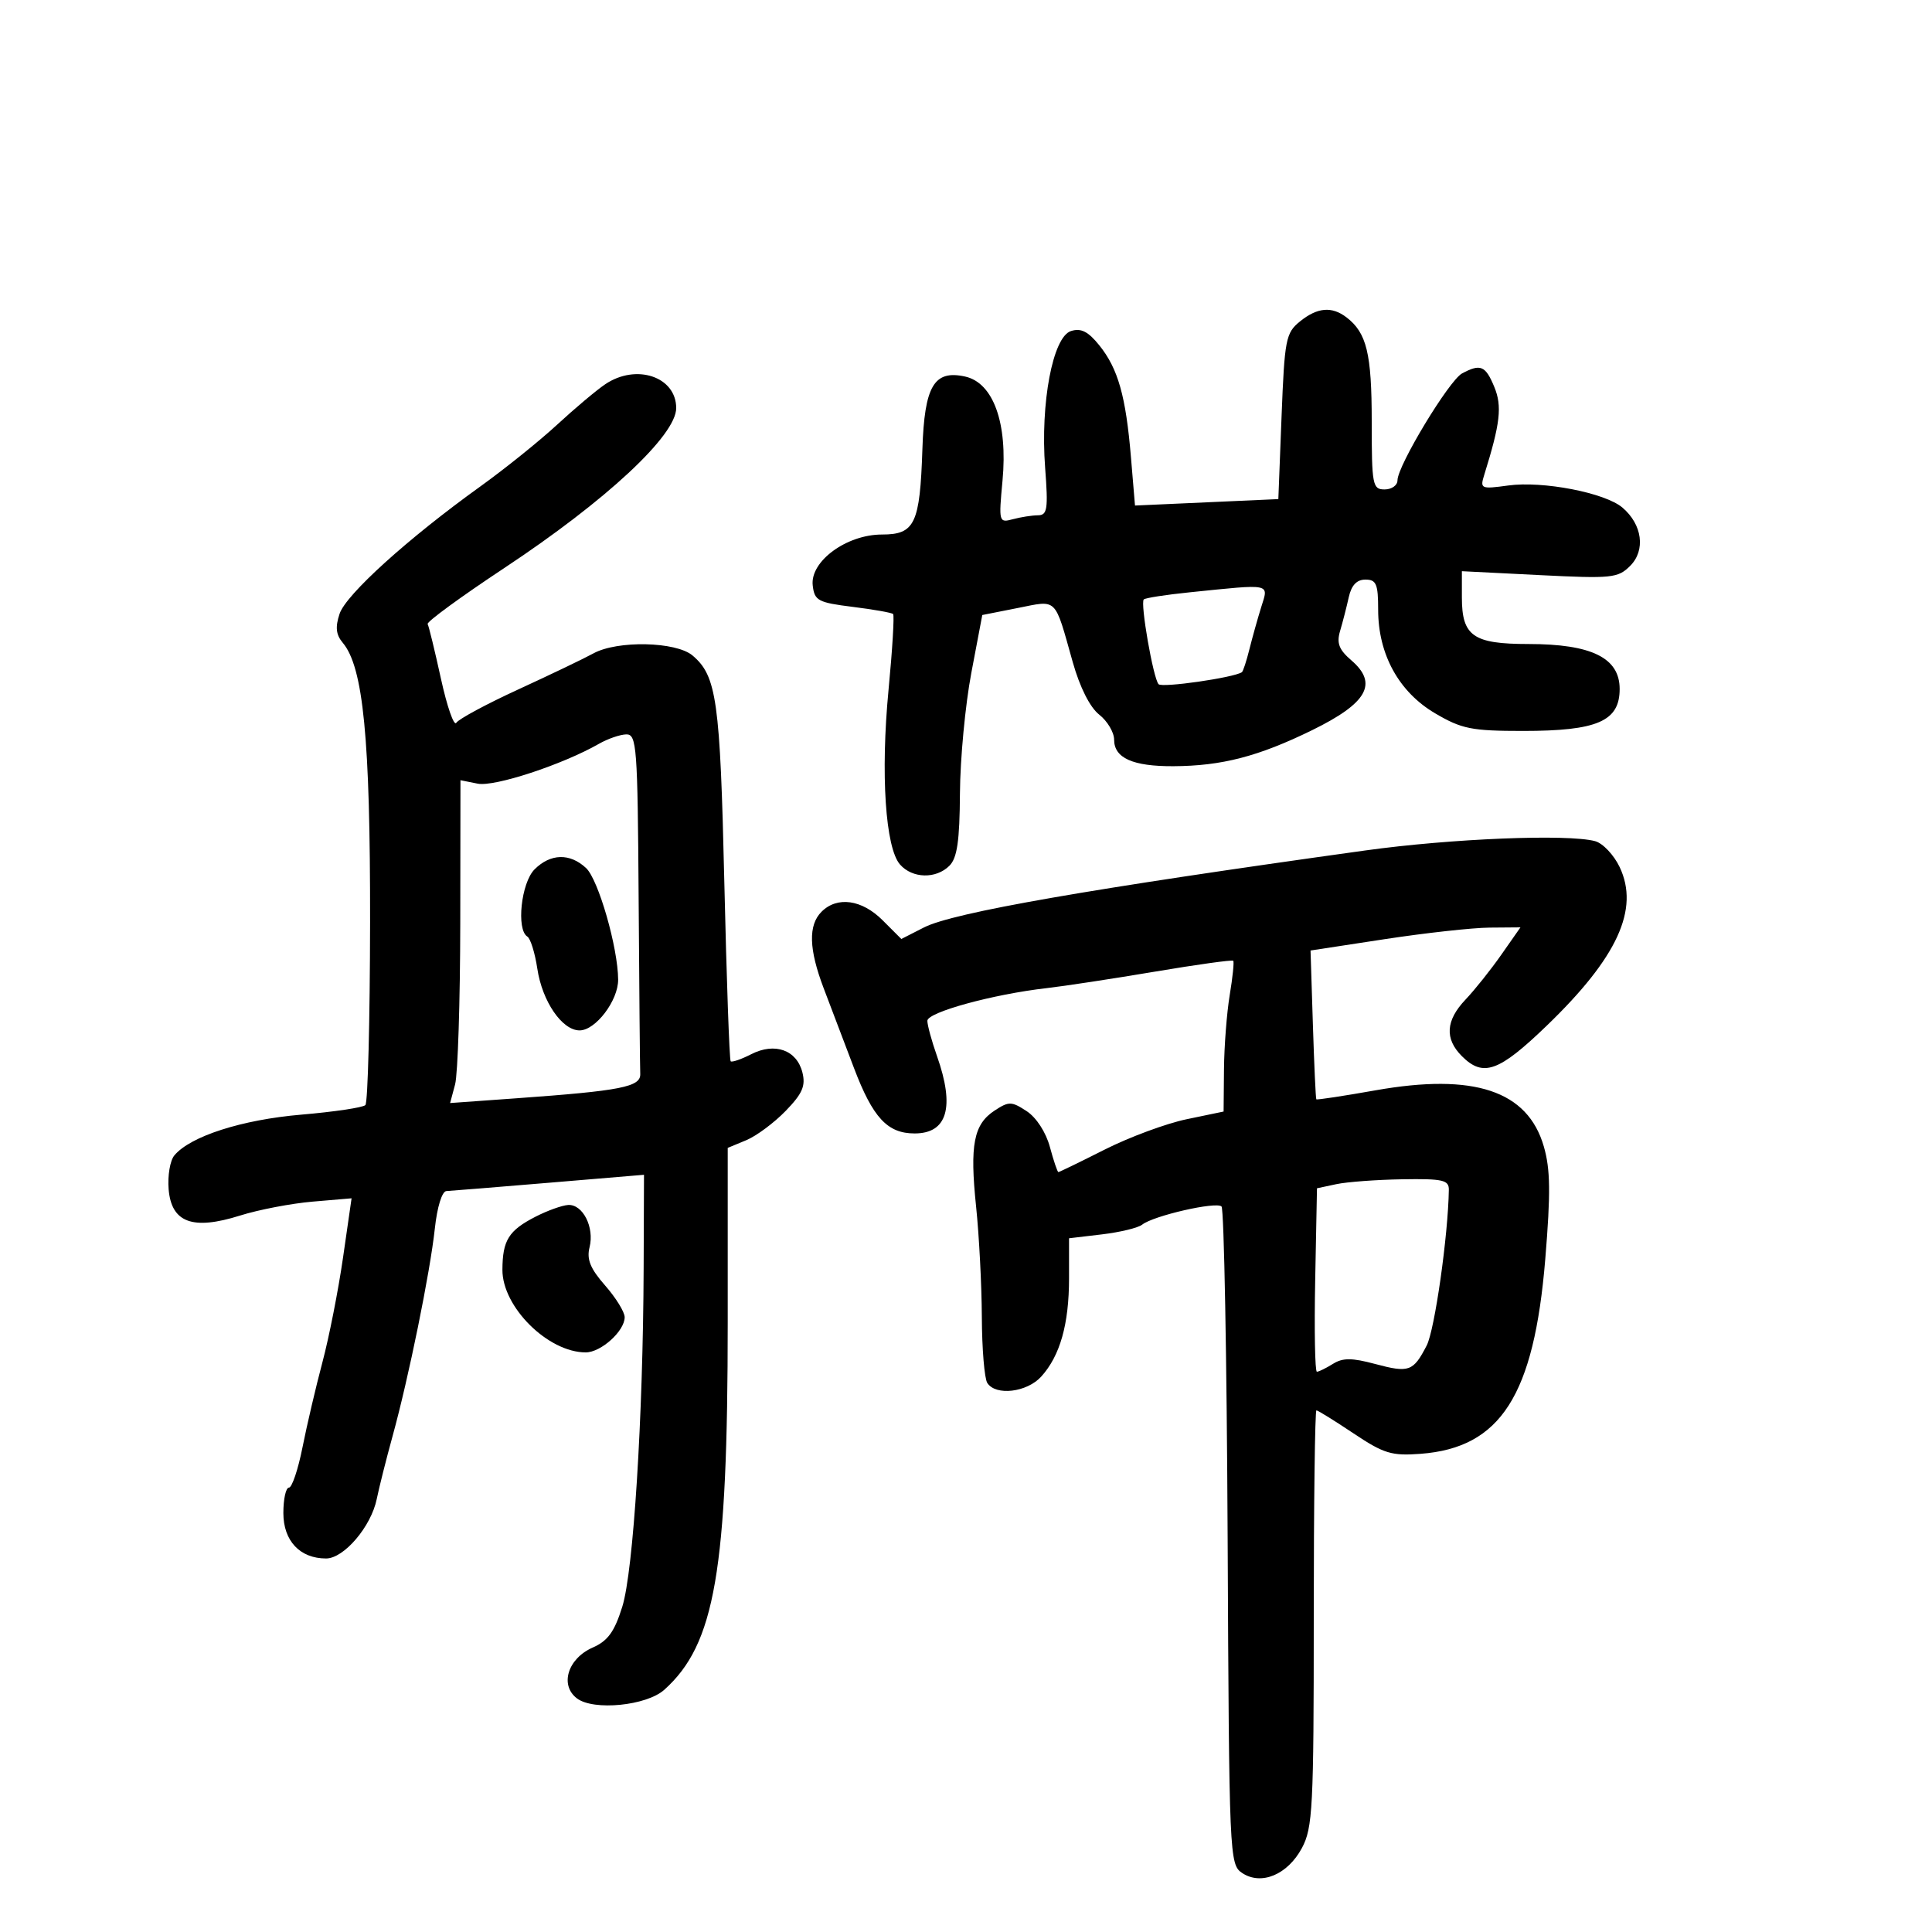 <svg xmlns="http://www.w3.org/2000/svg" width="300" height="300" viewBox="0 0 300 300" version="1.1">
	<path d="M 201.861 49.910 C 199.657 51.693, 199.467 52.675, 199 64.660 L 198.500 77.500 187.371 78 L 176.241 78.500 175.614 71 C 174.819 61.504, 173.615 57.244, 170.700 53.622 C 168.968 51.470, 167.858 50.910, 166.299 51.405 C 163.475 52.302, 161.529 62.590, 162.287 72.618 C 162.776 79.071, 162.635 80.002, 161.173 80.014 C 160.253 80.021, 158.500 80.295, 157.277 80.623 C 155.103 81.206, 155.068 81.077, 155.670 74.628 C 156.503 65.707, 154.247 59.433, 149.858 58.469 C 145.033 57.409, 143.552 59.928, 143.229 69.739 C 142.848 81.337, 142.062 83, 136.958 83 C 131.440 83, 125.765 87.171, 126.199 90.908 C 126.473 93.272, 127.019 93.564, 132.399 94.233 C 135.644 94.636, 138.471 95.137, 138.681 95.347 C 138.891 95.558, 138.572 100.853, 137.972 107.115 C 136.722 120.161, 137.482 131.672, 139.762 134.250 C 141.685 136.424, 145.348 136.510, 147.429 134.429 C 148.631 133.226, 149.014 130.585, 149.060 123.179 C 149.093 117.855, 149.887 109.450, 150.824 104.500 L 152.529 95.500 158.015 94.414 C 164.274 93.175, 163.697 92.608, 166.576 102.818 C 167.677 106.722, 169.245 109.834, 170.679 110.962 C 171.956 111.966, 173 113.720, 173 114.859 C 173 117.705, 175.899 119.004, 182.184 118.976 C 189.714 118.941, 195.415 117.461, 203.753 113.377 C 212.327 109.176, 214.029 106.142, 209.833 102.533 C 207.907 100.876, 207.524 99.869, 208.094 97.954 C 208.496 96.604, 209.098 94.263, 209.432 92.750 C 209.844 90.880, 210.672 90, 212.019 90 C 213.712 90, 214 90.682, 214 94.684 C 214 101.607, 217.217 107.455, 222.846 110.764 C 226.986 113.198, 228.494 113.500, 236.500 113.500 C 248.031 113.500, 251.500 111.994, 251.500 106.987 C 251.500 102.148, 247.146 100.004, 237.321 100.002 C 228.757 100, 227 98.770, 227 92.776 L 227 88.695 239.047 89.300 C 250.280 89.865, 251.232 89.768, 253.134 87.866 C 255.554 85.446, 255.019 81.436, 251.926 78.814 C 249.208 76.511, 239.578 74.649, 234.196 75.387 C 229.956 75.968, 229.798 75.898, 230.469 73.747 C 232.969 65.729, 233.272 63.071, 232.030 60.073 C 230.663 56.772, 229.895 56.451, 227.030 57.984 C 225.012 59.064, 217 72.327, 217 74.588 C 217 75.365, 216.100 76, 215 76 C 213.126 76, 213 75.333, 213 65.434 C 213 54.896, 212.223 51.690, 209.087 49.282 C 206.806 47.531, 204.561 47.726, 201.861 49.910 M 93.973 59.670 C 92.613 60.588, 89.250 63.416, 86.500 65.954 C 83.750 68.491, 78.390 72.802, 74.588 75.534 C 63.327 83.625, 53.731 92.307, 52.730 95.309 C 52.040 97.381, 52.169 98.559, 53.223 99.808 C 56.413 103.587, 57.501 114.714, 57.466 143.200 C 57.448 158.436, 57.119 171.214, 56.736 171.597 C 56.353 171.980, 51.868 172.649, 46.770 173.083 C 37.545 173.869, 29.536 176.445, 27.068 179.419 C 26.409 180.212, 26.012 182.571, 26.185 184.662 C 26.615 189.852, 29.916 191.070, 37.270 188.752 C 40.147 187.845, 45.221 186.872, 48.546 186.588 L 54.592 186.073 53.264 195.287 C 52.533 200.354, 51.097 207.650, 50.073 211.500 C 49.048 215.350, 47.652 221.313, 46.969 224.750 C 46.286 228.188, 45.338 231, 44.863 231 C 44.389 231, 44 232.774, 44 234.943 C 44 239.263, 46.573 242, 50.634 242 C 53.405 242, 57.626 237.049, 58.499 232.774 C 58.867 230.973, 59.974 226.575, 60.959 223 C 63.462 213.914, 66.785 197.590, 67.523 190.750 C 67.884 187.407, 68.637 184.977, 69.322 184.946 C 69.970 184.916, 77.138 184.336, 85.250 183.656 L 100 182.420 99.944 196.960 C 99.855 220.177, 98.353 243.975, 96.626 249.500 C 95.413 253.382, 94.386 254.798, 92.030 255.835 C 88.153 257.540, 86.878 261.690, 89.603 263.735 C 92.189 265.675, 100.379 264.865, 103.140 262.396 C 111.029 255.339, 113 243.916, 113 205.243 L 113 178.243 115.869 177.054 C 117.447 176.401, 120.203 174.354, 121.995 172.505 C 124.602 169.815, 125.122 168.621, 124.597 166.529 C 123.721 163.040, 120.315 161.824, 116.657 163.694 C 115.093 164.493, 113.654 164.987, 113.458 164.792 C 113.263 164.596, 112.819 152.075, 112.472 136.968 C 111.825 108.773, 111.289 104.953, 107.534 101.783 C 104.964 99.614, 95.866 99.420, 92.154 101.455 C 90.694 102.256, 85.452 104.770, 80.505 107.043 C 75.558 109.316, 71.215 111.651, 70.856 112.234 C 70.496 112.816, 69.423 109.739, 68.471 105.396 C 67.519 101.053, 66.589 97.231, 66.405 96.901 C 66.220 96.572, 71.566 92.664, 78.284 88.217 C 94.123 77.733, 105 67.616, 105 63.368 C 105 58.491, 98.798 56.411, 93.973 59.670 M 184.754 91.972 C 181.043 92.350, 177.826 92.849, 177.604 93.080 C 177.037 93.670, 179.075 105.340, 179.902 106.241 C 180.446 106.834, 191.532 105.239, 192.837 104.381 C 193.023 104.258, 193.548 102.660, 194.004 100.829 C 194.461 98.998, 195.290 96.037, 195.847 94.250 C 197.003 90.542, 197.592 90.663, 184.754 91.972 M 93 115.502 C 87.368 118.725, 76.780 122.206, 74.185 121.688 L 71.500 121.151 71.470 143.326 C 71.453 155.522, 71.091 166.801, 70.666 168.390 L 69.892 171.280 80.196 170.541 C 96.471 169.372, 99.513 168.772, 99.417 166.750 C 99.371 165.787, 99.258 153.525, 99.167 139.500 C 99.013 115.930, 98.868 114.003, 97.250 114.035 C 96.287 114.055, 94.375 114.715, 93 115.502 M 212 132.059 C 169.167 138.010, 148.012 141.700, 143.485 144.008 L 139.959 145.805 137.056 142.903 C 133.832 139.678, 130.002 139.141, 127.571 141.571 C 125.483 143.660, 125.589 147.381, 127.910 153.481 C 128.960 156.241, 131.070 161.797, 132.599 165.826 C 135.533 173.557, 137.796 176, 142.023 176 C 147.107 176, 148.292 171.913, 145.500 164 C 144.675 161.662, 144 159.191, 144 158.509 C 144 157.181, 154.192 154.388, 162.500 153.440 C 165.250 153.126, 172.834 151.970, 179.354 150.872 C 185.874 149.773, 191.338 149.015, 191.496 149.187 C 191.654 149.359, 191.409 151.750, 190.952 154.500 C 190.494 157.250, 190.092 162.447, 190.060 166.050 L 190 172.600 184.250 173.796 C 181.088 174.454, 175.376 176.569, 171.557 178.496 C 167.739 180.423, 164.494 182, 164.346 182 C 164.198 182, 163.606 180.249, 163.029 178.109 C 162.414 175.822, 160.926 173.526, 159.421 172.540 C 157.075 171.003, 156.657 170.995, 154.446 172.444 C 151.182 174.582, 150.568 177.766, 151.570 187.371 C 152.036 191.842, 152.436 199.550, 152.459 204.500 C 152.481 209.450, 152.864 214.063, 153.309 214.750 C 154.626 216.785, 159.464 216.208, 161.687 213.750 C 164.612 210.518, 166 205.605, 166 198.490 L 166 192.279 171.106 191.674 C 173.914 191.341, 176.727 190.662, 177.356 190.163 C 179.114 188.772, 188.873 186.539, 189.678 187.344 C 190.070 187.737, 190.497 210.882, 190.627 238.777 C 190.858 288.502, 190.903 289.524, 192.893 290.845 C 195.853 292.810, 199.942 291.097, 202.160 286.962 C 203.838 283.834, 204 280.687, 204 251.266 C 204 233.520, 204.186 219, 204.413 219 C 204.640 219, 207.227 220.605, 210.163 222.567 C 214.883 225.721, 216.088 226.089, 220.589 225.748 C 233.016 224.806, 238.203 216.703, 239.950 195.500 C 240.795 185.238, 240.747 181.555, 239.720 178.013 C 237.212 169.361, 228.897 166.592, 213.578 169.307 C 208.624 170.185, 204.493 170.813, 204.398 170.702 C 204.303 170.591, 204.062 165.346, 203.863 159.048 L 203.500 147.595 215 145.836 C 221.325 144.869, 228.659 144.060, 231.298 144.039 L 236.096 144 233.121 148.250 C 231.485 150.588, 228.989 153.718, 227.573 155.206 C 224.484 158.455, 224.299 161.299, 227 164 C 230.310 167.310, 232.745 166.434, 240.196 159.250 C 251.153 148.685, 254.603 141.180, 251.502 134.646 C 250.602 132.750, 248.884 130.935, 247.683 130.613 C 243.436 129.474, 225.324 130.208, 212 132.059 M 83 135 C 80.925 137.075, 80.147 144.354, 81.885 145.429 C 82.371 145.729, 83.069 147.974, 83.435 150.417 C 84.198 155.500, 87.280 160, 90 160 C 92.485 160, 96.004 155.364, 95.985 152.115 C 95.957 147.144, 92.918 136.572, 91.004 134.789 C 88.485 132.442, 85.478 132.522, 83 135 M 207.500 183.877 L 204.500 184.517 204.223 198.759 C 204.070 206.591, 204.189 213, 204.486 213 C 204.784 213, 205.904 212.452, 206.976 211.783 C 208.509 210.825, 209.910 210.829, 213.534 211.798 C 218.799 213.206, 219.444 212.975, 221.533 208.936 C 222.780 206.525, 224.870 191.836, 224.974 184.750 C 224.997 183.231, 224.042 183.016, 217.750 183.118 C 213.762 183.183, 209.150 183.525, 207.500 183.877 M 83.177 188.918 C 78.984 191.065, 78.034 192.583, 78.015 197.173 C 77.991 202.948, 85.103 210, 90.950 210 C 93.323 210, 97 206.678, 97 204.535 C 97 203.729, 95.633 201.513, 93.962 199.610 C 91.657 196.985, 91.075 195.551, 91.547 193.668 C 92.324 190.571, 90.492 186.964, 88.215 187.108 C 87.272 187.168, 85.004 187.982, 83.177 188.918" stroke="none" fill="black" fill-rule="evenodd"/>
</svg>